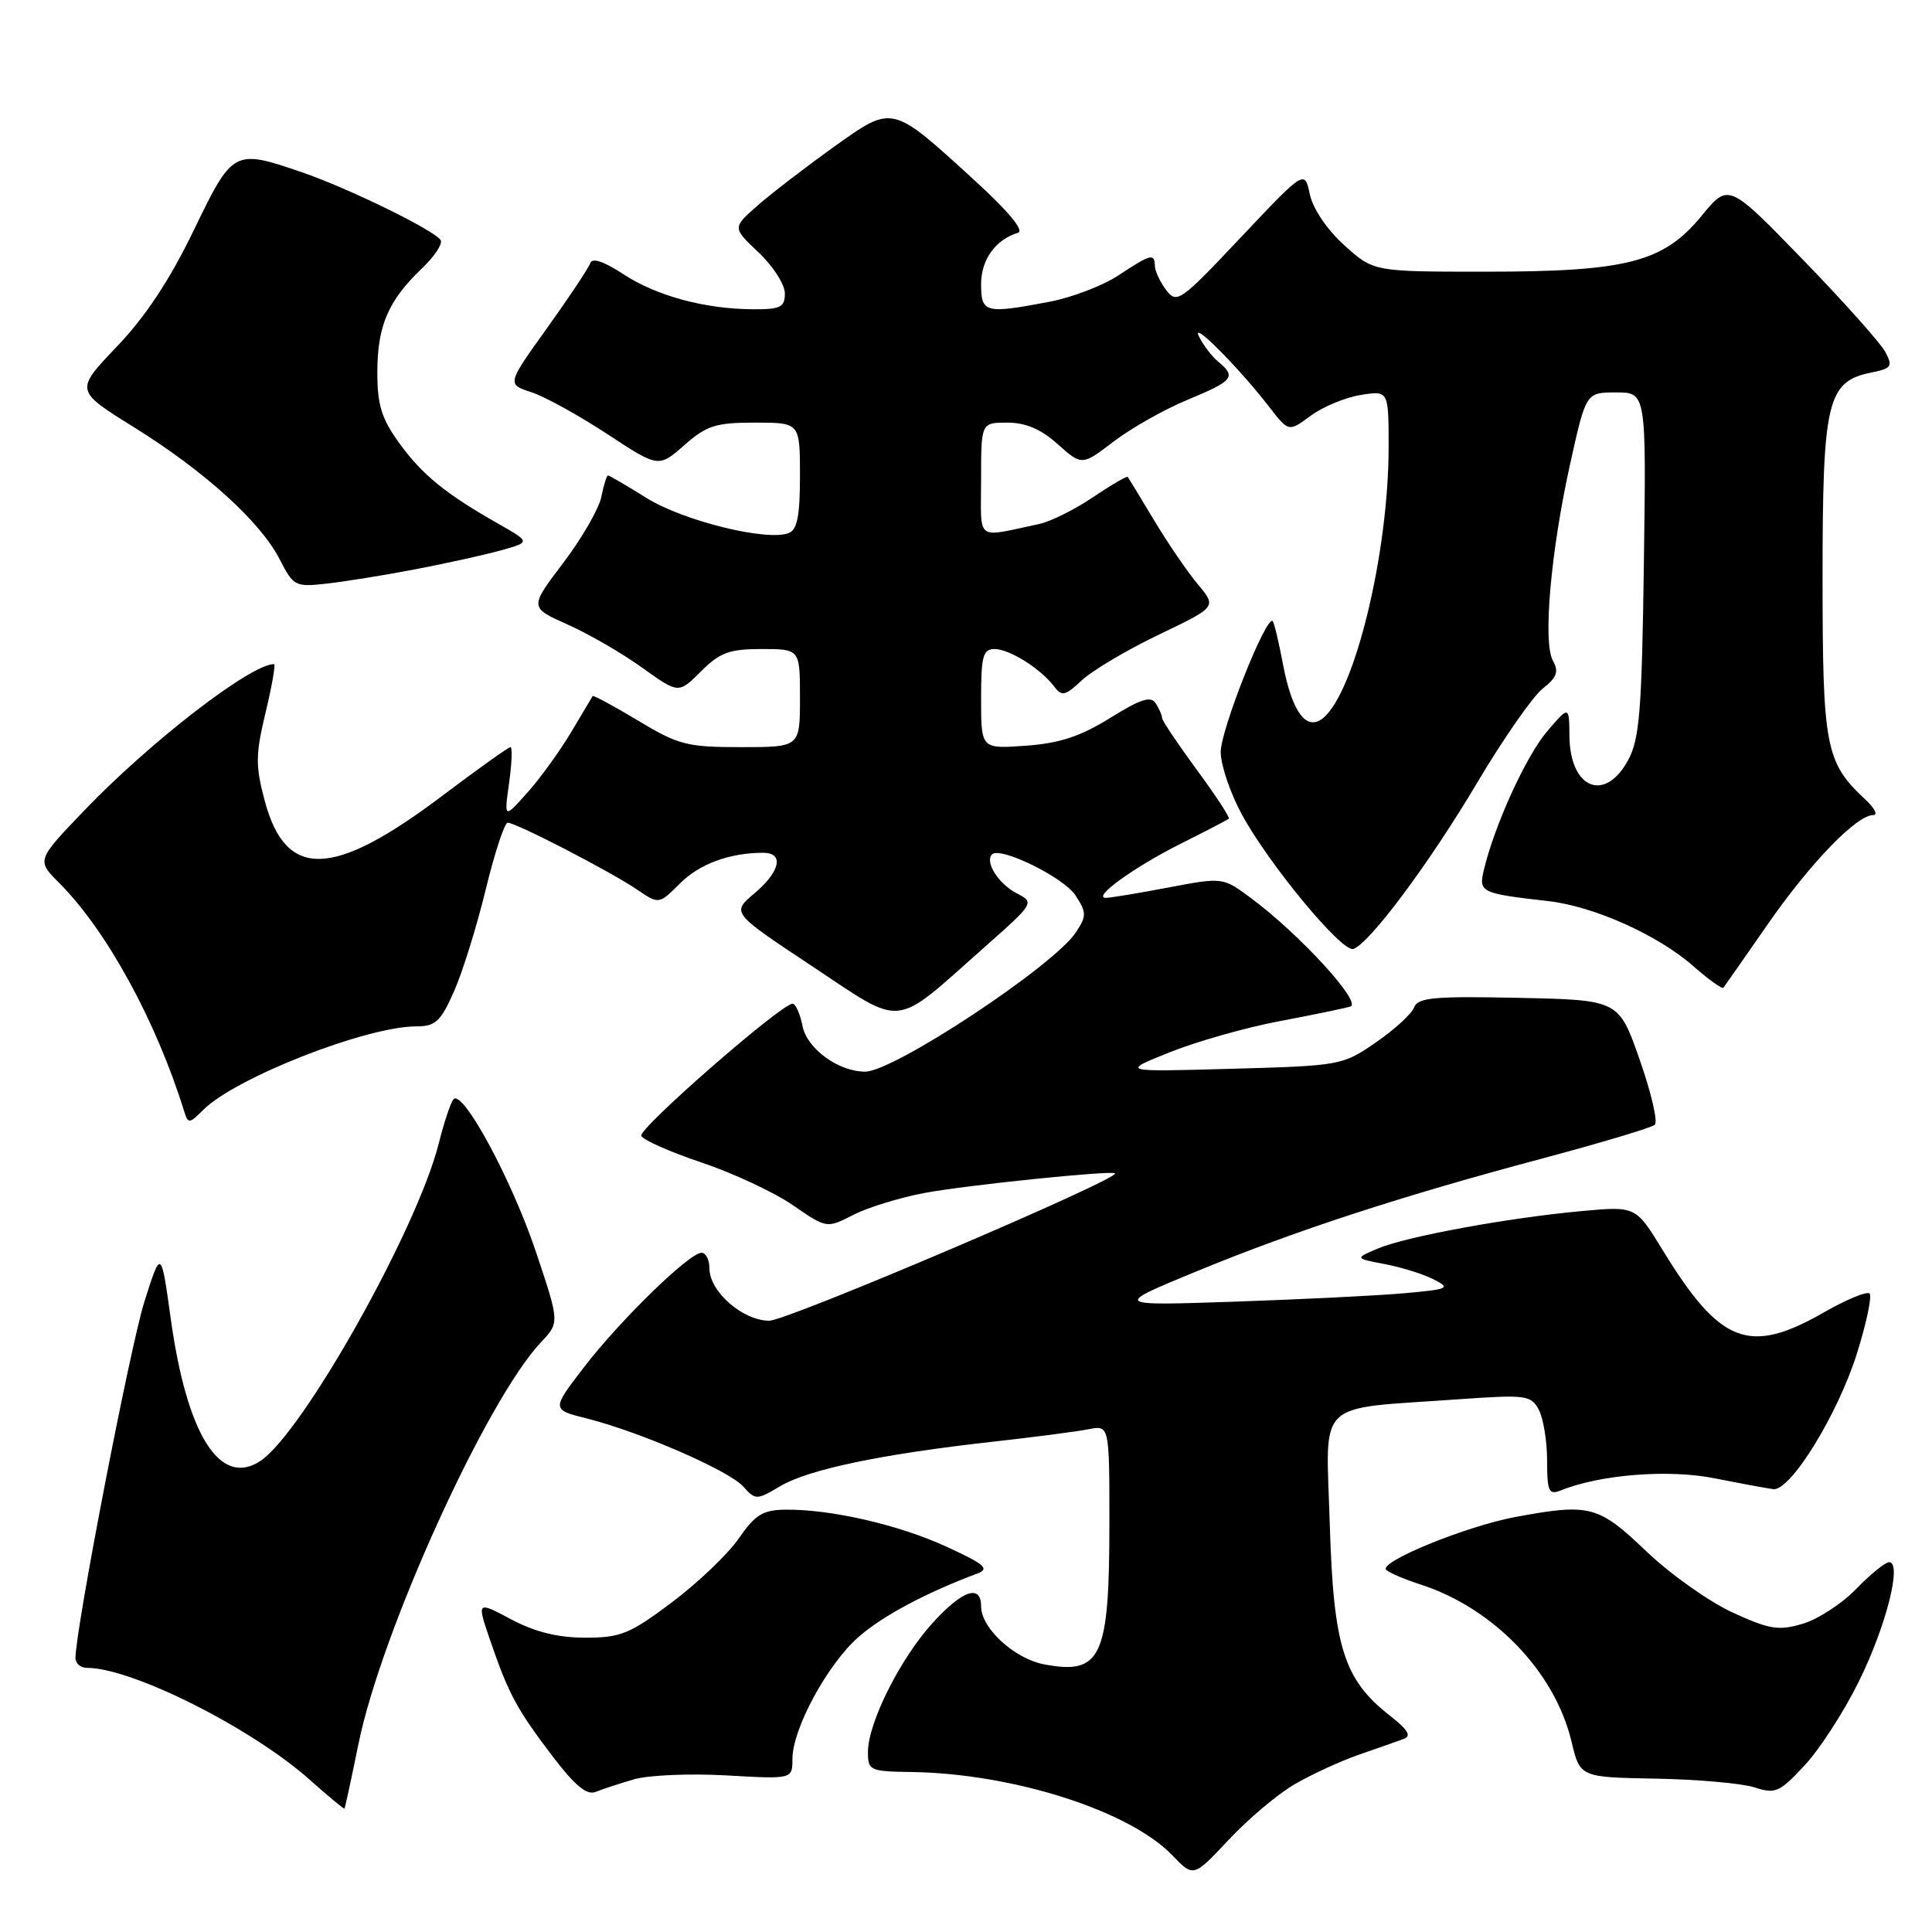 <?xml version="1.0" encoding="UTF-8" standalone="no"?>
<!DOCTYPE svg PUBLIC "-//W3C//DTD SVG 1.1//EN" "http://www.w3.org/Graphics/SVG/1.1/DTD/svg11.dtd" >
<svg xmlns="http://www.w3.org/2000/svg" xmlns:xlink="http://www.w3.org/1999/xlink" version="1.1" viewBox="0 0 256 256">
 <g >
 <path fill="currentColor"
d=" M 171.50 236.45 C 173.74 235.14 177.58 233.37 180.03 232.52 C 182.49 231.66 185.16 230.73 185.97 230.43 C 187.06 230.03 186.60 229.24 184.19 227.35 C 178.04 222.54 176.69 218.25 176.20 201.90 C 175.70 185.19 174.07 186.78 193.15 185.42 C 202.23 184.78 202.86 184.86 203.90 186.80 C 204.50 187.94 205.00 190.97 205.00 193.54 C 205.00 197.59 205.23 198.12 206.75 197.51 C 212.01 195.38 221.05 194.66 227.18 195.88 C 230.65 196.57 234.16 197.22 234.97 197.32 C 237.24 197.60 243.52 187.42 246.06 179.32 C 247.32 175.30 248.07 171.74 247.73 171.40 C 247.40 171.06 244.67 172.18 241.69 173.89 C 231.76 179.58 227.95 178.11 220.32 165.66 C 216.75 159.82 216.75 159.82 209.62 160.47 C 199.94 161.35 186.35 163.84 182.59 165.43 C 179.50 166.74 179.50 166.74 183.50 167.50 C 185.70 167.92 188.61 168.83 189.98 169.53 C 192.27 170.70 191.99 170.83 185.98 171.37 C 182.41 171.68 172.30 172.18 163.50 172.48 C 147.50 173.02 147.50 173.02 158.50 168.48 C 171.69 163.05 185.62 158.50 204.50 153.47 C 212.20 151.41 218.85 149.42 219.27 149.04 C 219.70 148.66 218.80 144.79 217.27 140.43 C 214.50 132.50 214.50 132.50 201.23 132.22 C 189.94 131.98 187.87 132.18 187.36 133.51 C 187.03 134.37 184.75 136.45 182.29 138.14 C 177.90 141.17 177.60 141.22 163.16 141.62 C 148.50 142.03 148.50 142.03 155.00 139.43 C 158.57 138.00 165.10 136.15 169.50 135.32 C 173.90 134.49 178.14 133.61 178.93 133.37 C 180.53 132.87 172.16 123.74 165.76 119.00 C 162.02 116.23 162.02 116.23 154.76 117.61 C 150.77 118.37 147.05 118.98 146.50 118.97 C 144.71 118.91 150.35 114.85 156.50 111.77 C 159.80 110.12 162.64 108.64 162.82 108.48 C 163.00 108.32 161.08 105.40 158.57 101.99 C 156.06 98.57 153.99 95.49 153.98 95.14 C 153.98 94.79 153.60 93.91 153.14 93.19 C 152.50 92.18 151.13 92.62 147.09 95.14 C 143.16 97.58 140.40 98.49 135.93 98.81 C 130.00 99.24 130.00 99.24 130.00 92.62 C 130.00 86.94 130.25 86.00 131.78 86.00 C 133.76 86.00 137.88 88.59 139.67 90.95 C 140.70 92.32 141.13 92.22 143.35 90.14 C 144.73 88.85 149.31 86.13 153.54 84.10 C 161.22 80.42 161.22 80.42 158.75 77.46 C 157.38 75.83 154.78 72.03 152.96 69.00 C 151.14 65.97 149.56 63.37 149.44 63.20 C 149.33 63.04 147.26 64.24 144.83 65.88 C 142.41 67.52 139.20 69.11 137.71 69.43 C 129.11 71.24 130.00 71.93 130.00 63.52 C 130.00 56.00 130.00 56.00 133.48 56.00 C 135.90 56.00 137.95 56.87 140.16 58.86 C 143.36 61.71 143.36 61.71 147.57 58.50 C 149.89 56.73 154.31 54.23 157.39 52.96 C 163.42 50.46 163.84 49.94 161.45 47.95 C 160.59 47.25 159.43 45.73 158.87 44.58 C 157.74 42.27 164.07 48.61 168.14 53.87 C 170.75 57.25 170.75 57.25 173.66 55.10 C 175.26 53.91 178.24 52.67 180.28 52.34 C 184.00 51.74 184.00 51.74 184.00 59.24 C 184.00 73.19 179.55 91.64 175.34 95.13 C 173.14 96.96 171.21 94.40 170.01 88.06 C 169.45 85.09 168.83 82.50 168.64 82.30 C 167.79 81.46 161.70 96.82 161.75 99.68 C 161.77 101.43 163.04 105.14 164.55 107.92 C 168.19 114.60 177.83 126.22 179.32 125.74 C 181.46 125.04 189.40 114.39 195.76 103.67 C 199.21 97.87 203.10 92.28 204.41 91.25 C 206.30 89.76 206.58 89.00 205.77 87.55 C 204.41 85.13 205.49 72.95 208.10 61.25 C 210.16 52.00 210.16 52.00 214.15 52.00 C 218.14 52.00 218.14 52.00 217.82 74.75 C 217.55 94.26 217.25 97.96 215.72 100.75 C 212.64 106.40 208.03 104.50 207.96 97.55 C 207.92 93.50 207.92 93.50 205.00 96.91 C 202.23 100.15 198.04 109.31 196.63 115.23 C 195.90 118.24 196.18 118.38 205.15 119.40 C 211.20 120.09 219.65 123.88 224.34 127.99 C 226.39 129.79 228.20 131.09 228.36 130.88 C 228.52 130.67 231.20 126.84 234.31 122.36 C 239.95 114.27 246.02 108.00 248.22 108.00 C 248.86 108.00 248.40 107.09 247.20 105.97 C 241.88 101.02 241.50 99.04 241.50 76.46 C 241.50 53.05 242.11 50.53 248.02 49.35 C 250.64 48.82 250.83 48.54 249.81 46.63 C 249.19 45.46 244.26 39.94 238.86 34.37 C 229.04 24.25 229.04 24.25 225.47 28.60 C 220.43 34.75 215.59 36.00 196.82 36.00 C 182.01 36.00 182.01 36.00 178.13 32.50 C 175.83 30.42 173.97 27.67 173.56 25.75 C 172.87 22.50 172.87 22.50 164.43 31.44 C 156.41 39.95 155.93 40.29 154.53 38.44 C 153.72 37.37 153.05 35.94 153.03 35.25 C 152.99 33.52 152.49 33.65 148.21 36.48 C 146.14 37.85 142.04 39.42 139.09 39.98 C 130.53 41.61 130.00 41.47 130.00 37.65 C 130.00 34.41 131.91 31.75 134.89 30.84 C 135.76 30.57 133.62 27.99 129.07 23.84 C 118.05 13.78 118.36 13.85 110.44 19.50 C 106.77 22.13 102.25 25.60 100.40 27.22 C 97.04 30.17 97.04 30.17 100.52 33.45 C 102.43 35.26 104.00 37.70 104.00 38.87 C 104.00 40.71 103.43 41.00 99.75 40.98 C 93.35 40.94 86.96 39.20 82.55 36.30 C 79.98 34.62 78.46 34.12 78.21 34.87 C 77.99 35.52 75.42 39.38 72.49 43.47 C 67.16 50.90 67.16 50.90 70.41 51.97 C 72.20 52.56 76.72 55.05 80.46 57.51 C 87.26 61.98 87.26 61.98 90.67 58.99 C 93.63 56.38 94.84 56.00 100.03 56.00 C 106.00 56.00 106.00 56.00 106.00 63.03 C 106.00 68.36 105.64 70.20 104.50 70.64 C 101.60 71.75 90.58 69.03 85.71 66.01 C 83.05 64.35 80.73 63.00 80.56 63.00 C 80.39 63.00 79.99 64.28 79.68 65.84 C 79.37 67.40 77.10 71.33 74.63 74.59 C 70.15 80.50 70.15 80.50 75.21 82.75 C 77.99 83.99 82.44 86.56 85.09 88.47 C 89.91 91.93 89.91 91.93 92.88 88.97 C 95.39 86.46 96.63 86.00 100.92 86.00 C 106.00 86.00 106.00 86.00 106.00 92.50 C 106.00 99.00 106.00 99.00 98.19 99.00 C 91.03 99.00 89.90 98.71 84.54 95.48 C 81.33 93.55 78.62 92.09 78.53 92.23 C 78.43 92.38 77.16 94.53 75.69 97.00 C 74.22 99.47 71.62 103.08 69.90 105.00 C 66.79 108.50 66.79 108.50 67.46 103.75 C 67.82 101.14 67.91 99.00 67.64 99.00 C 67.37 99.00 63.31 101.90 58.60 105.45 C 44.10 116.39 37.88 116.57 35.08 106.12 C 33.84 101.47 33.85 100.02 35.19 94.41 C 36.04 90.88 36.54 88.00 36.31 88.00 C 33.22 88.00 19.95 98.24 11.17 107.39 C 4.84 113.99 4.84 113.99 7.84 116.99 C 14.13 123.29 20.68 135.26 24.41 147.27 C 24.92 148.93 25.08 148.92 26.94 147.06 C 31.20 142.80 48.55 136.00 55.16 136.00 C 57.71 136.00 58.39 135.37 60.16 131.36 C 61.29 128.81 63.18 122.74 64.36 117.87 C 65.54 113.01 66.85 109.02 67.27 109.01 C 68.35 109.00 80.88 115.47 84.41 117.87 C 87.31 119.84 87.31 119.84 90.10 117.06 C 92.69 114.47 96.67 113.00 101.13 113.00 C 103.93 113.00 103.39 115.49 99.96 118.38 C 96.92 120.94 96.92 120.94 107.58 128.01 C 119.92 136.19 118.19 136.37 130.30 125.64 C 137.11 119.61 137.11 119.61 134.67 118.34 C 132.28 117.08 130.47 114.20 131.45 113.21 C 132.54 112.13 140.93 116.25 142.49 118.62 C 143.99 120.92 144.00 121.35 142.56 123.54 C 139.67 127.96 118.43 142.00 114.64 142.00 C 111.10 142.00 106.94 138.97 106.34 135.96 C 106.02 134.33 105.42 133.00 105.02 133.00 C 103.52 133.00 84.58 149.54 84.97 150.50 C 85.19 151.05 88.79 152.64 92.96 154.04 C 97.13 155.44 102.57 157.98 105.04 159.68 C 109.54 162.78 109.54 162.78 113.04 160.99 C 114.96 160.00 119.22 158.69 122.52 158.07 C 127.94 157.05 147.17 155.07 147.74 155.47 C 148.64 156.11 104.34 175.00 101.94 175.00 C 98.41 175.00 94.00 171.14 94.00 168.05 C 94.00 166.92 93.53 166.00 92.96 166.00 C 91.34 166.00 82.23 174.87 77.40 181.14 C 73.06 186.78 73.06 186.78 77.78 187.96 C 84.82 189.74 96.54 194.83 98.47 196.96 C 100.12 198.79 100.24 198.79 103.45 196.89 C 107.18 194.70 116.82 192.68 131.50 191.04 C 137.00 190.43 142.74 189.68 144.25 189.38 C 147.00 188.84 147.00 188.84 147.00 201.86 C 147.00 219.63 145.92 221.96 138.38 220.54 C 134.42 219.80 130.00 215.75 130.00 212.85 C 130.00 209.84 127.49 210.72 123.52 215.11 C 119.26 219.83 115.02 228.29 115.01 232.11 C 115.00 234.61 115.24 234.72 120.75 234.80 C 134.22 234.99 149.68 239.93 155.35 245.85 C 158.14 248.76 158.14 248.76 162.79 243.80 C 165.34 241.07 169.26 237.76 171.50 236.45 Z  M 47.49 231.12 C 50.50 216.24 64.45 185.53 71.67 177.87 C 74.15 175.24 74.15 175.24 71.03 165.92 C 67.80 156.28 61.27 144.22 60.08 145.67 C 59.70 146.13 58.83 148.75 58.14 151.50 C 55.28 162.89 40.08 189.93 34.48 193.60 C 29.15 197.10 24.76 190.12 22.63 174.76 C 21.34 165.50 21.34 165.50 19.13 172.49 C 17.24 178.47 10.00 215.91 10.00 219.71 C 10.00 220.42 10.69 221.00 11.53 221.00 C 17.49 221.00 33.32 228.95 41.03 235.82 C 43.49 238.01 45.57 239.73 45.64 239.65 C 45.72 239.57 46.55 235.73 47.49 231.12 Z  M 84.00 235.77 C 85.92 235.21 91.44 234.98 96.25 235.25 C 105.00 235.75 105.00 235.75 105.00 233.07 C 105.00 229.08 109.64 220.52 113.77 216.90 C 116.94 214.12 122.65 211.07 129.50 208.50 C 131.17 207.87 130.49 207.28 125.45 204.96 C 119.13 202.05 110.12 199.97 104.07 200.04 C 101.09 200.07 100.07 200.70 97.90 203.84 C 96.47 205.91 92.49 209.72 89.05 212.30 C 83.45 216.51 82.25 217.00 77.55 217.00 C 73.91 217.00 70.90 216.25 67.73 214.57 C 63.16 212.14 63.16 212.14 64.99 217.47 C 67.41 224.51 68.49 226.50 73.28 232.80 C 76.17 236.59 77.77 237.91 78.91 237.44 C 79.78 237.08 82.08 236.33 84.00 235.77 Z  M 246.33 222.76 C 249.93 215.46 252.07 207.00 250.32 207.00 C 249.81 207.00 247.85 208.59 245.97 210.53 C 244.09 212.47 240.91 214.55 238.89 215.15 C 235.69 216.11 234.51 215.92 229.58 213.67 C 226.48 212.24 221.32 208.59 218.13 205.54 C 211.78 199.48 210.67 199.19 200.89 200.99 C 194.31 202.20 182.57 207.00 183.69 208.02 C 184.13 208.43 186.12 209.27 188.10 209.91 C 197.85 213.02 206.02 221.49 208.23 230.75 C 209.36 235.50 209.36 235.50 219.43 235.68 C 224.97 235.78 230.85 236.31 232.50 236.84 C 235.25 237.74 235.81 237.49 239.12 233.92 C 241.12 231.78 244.36 226.76 246.33 222.76 Z  M 55.00 75.44 C 59.12 74.65 64.25 73.52 66.40 72.92 C 70.29 71.83 70.29 71.83 66.08 69.43 C 59.05 65.44 55.96 62.93 52.91 58.72 C 50.55 55.46 50.00 53.68 50.00 49.30 C 50.00 43.19 51.46 39.80 55.88 35.60 C 57.55 34.00 58.69 32.30 58.39 31.82 C 57.59 30.53 46.28 24.99 40.10 22.86 C 30.97 19.72 30.86 19.78 25.65 30.56 C 22.50 37.08 19.27 41.97 15.48 45.93 C 9.93 51.75 9.93 51.75 17.72 56.59 C 27.11 62.43 34.53 69.15 37.07 74.13 C 38.87 77.66 39.13 77.80 43.22 77.34 C 45.58 77.08 50.88 76.23 55.00 75.44 Z "/>
</g>
</svg>